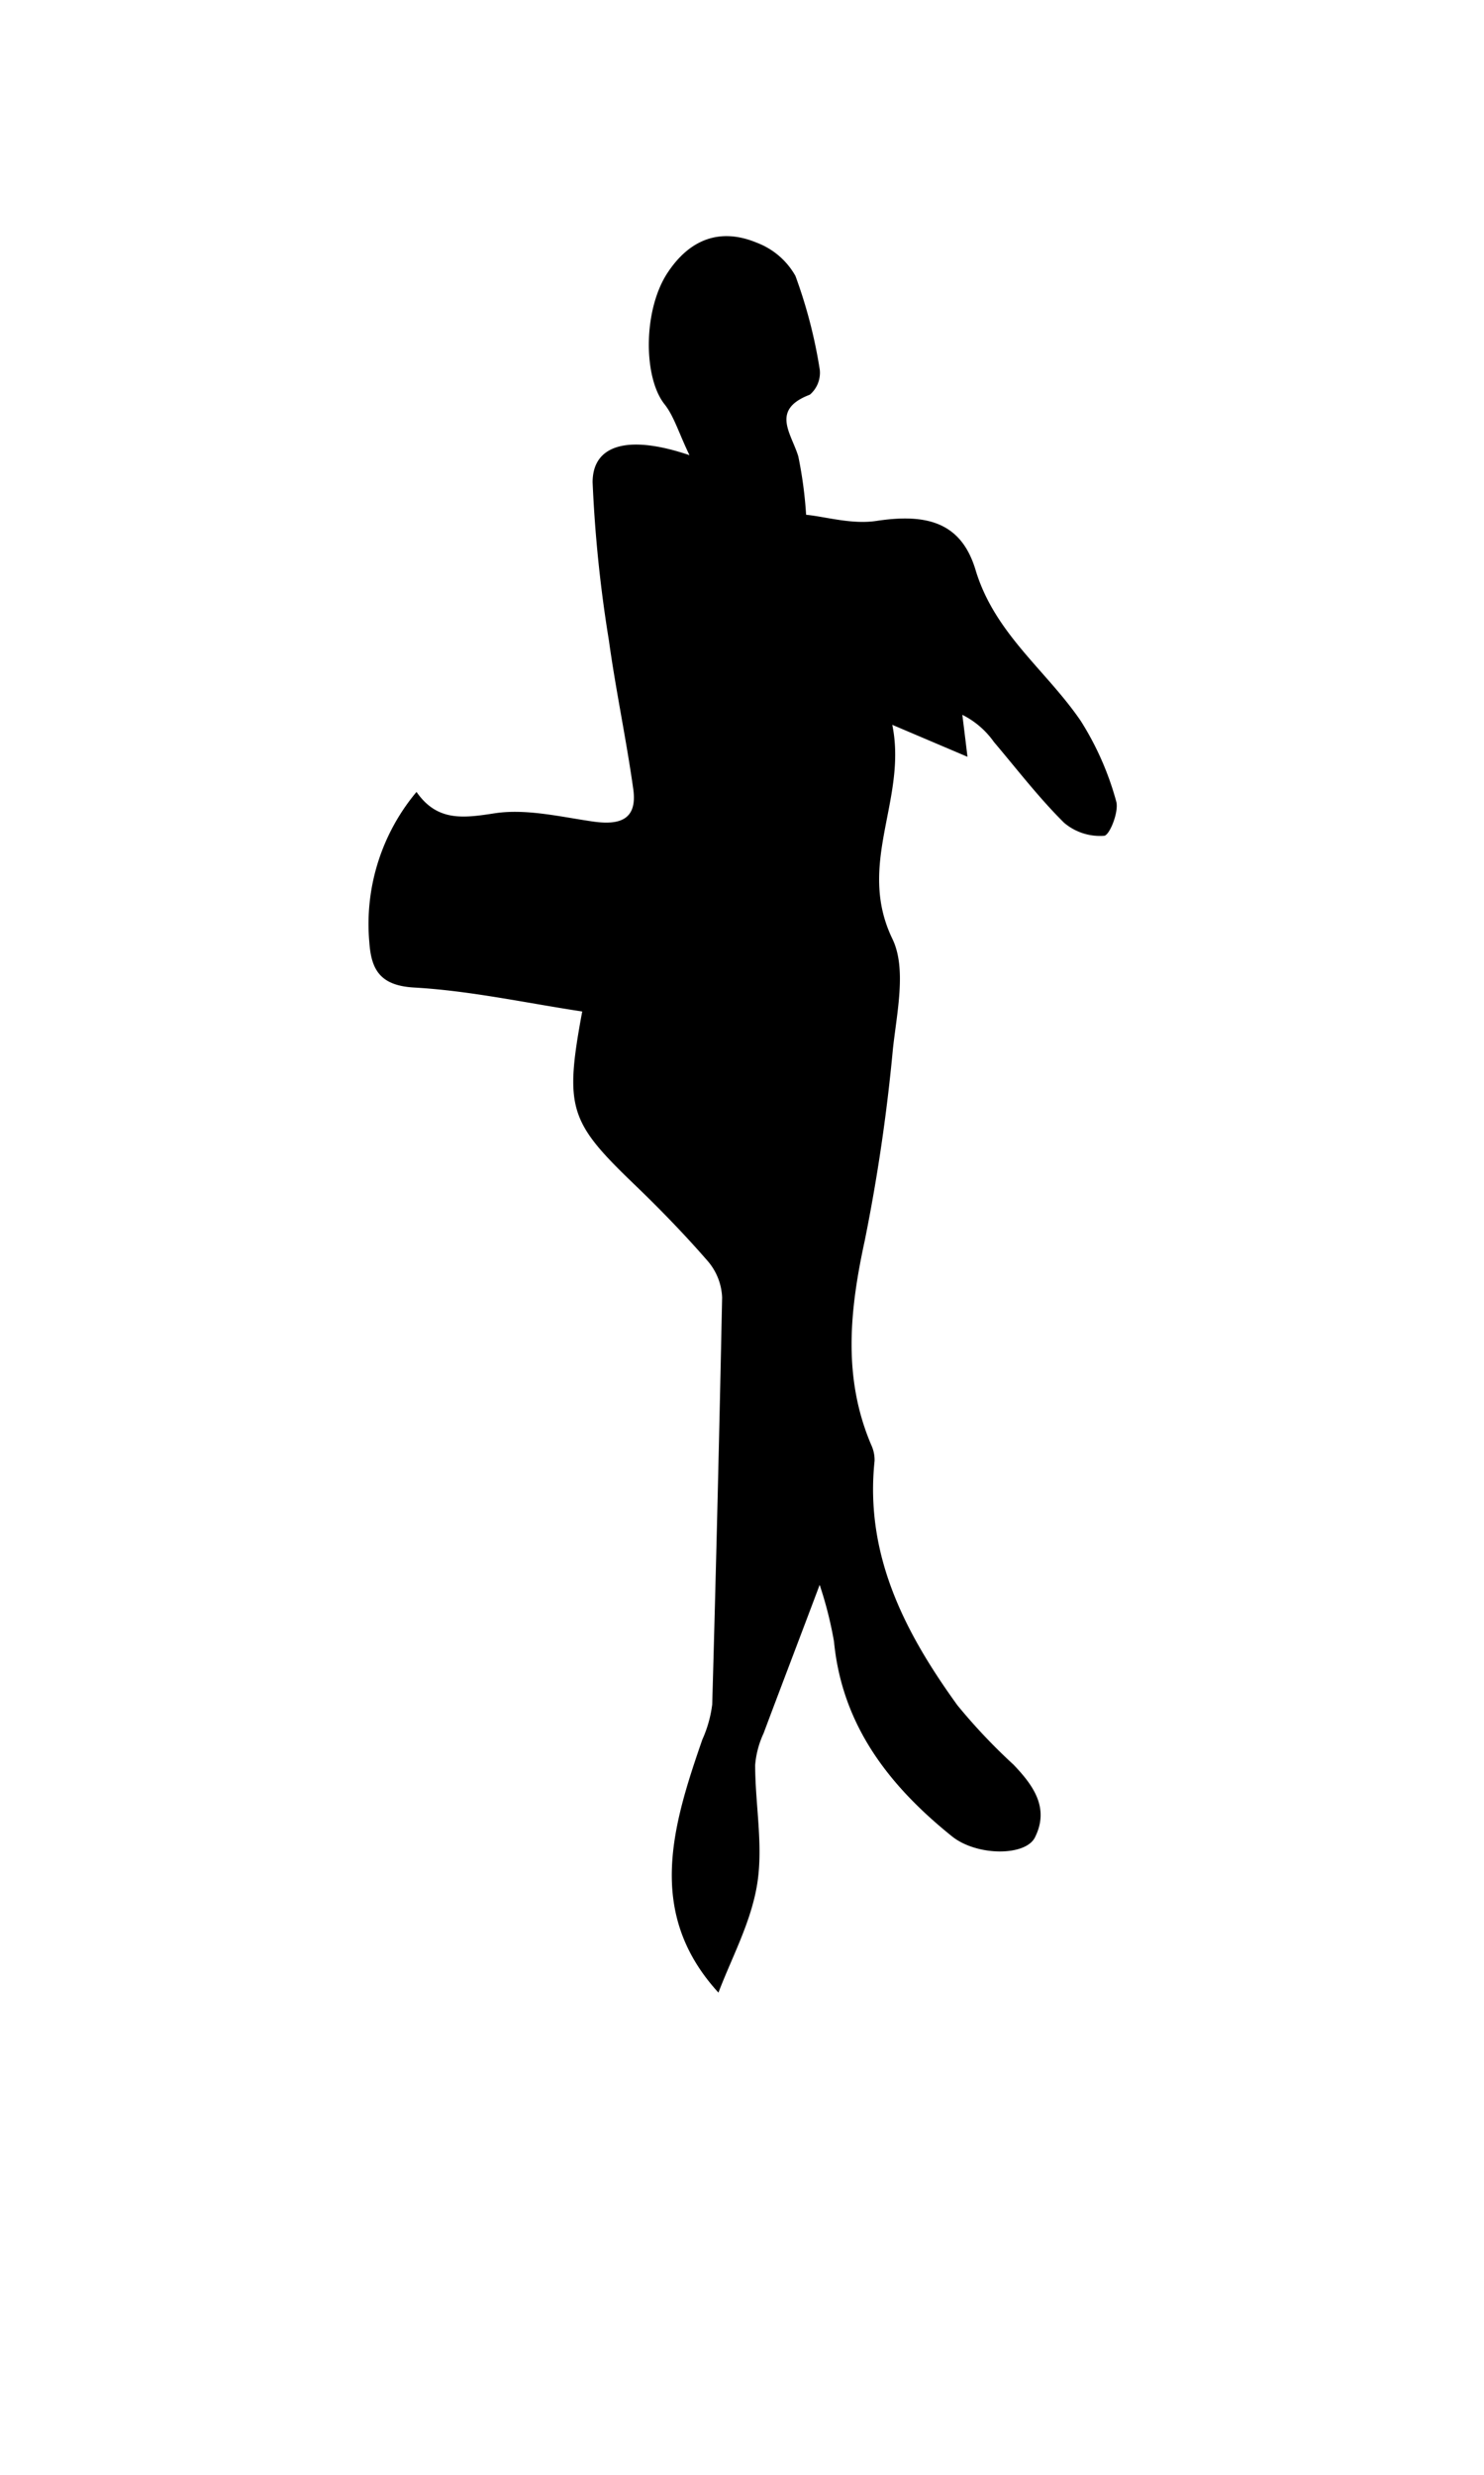 <svg xmlns="http://www.w3.org/2000/svg" viewBox="0 0 150 250"><title>Artboard 15</title><g id="Layer_4" data-name="Layer 4"><g id="UVcSmF"><path d="M42.1,80c2.09,3,4.71,2.65,7.88,2.16s6.6.34,9.89.82c2.69.4,4.58-.11,4.14-3.26-.7-5-1.77-10-2.46-15a134.93,134.93,0,0,1-1.65-16c0-3.73,3.48-4.88,9.79-2.74-1.11-2.31-1.56-3.92-2.51-5.13C65,38.13,65,31.26,67.5,27.52c2.21-3.33,5.27-4.55,9-3a7.54,7.54,0,0,1,3.9,3.35,49.73,49.73,0,0,1,2.46,9.47,2.91,2.91,0,0,1-1,2.53c-4,1.52-1.88,3.89-1.17,6.23A42.44,42.44,0,0,1,81.48,52c2,.2,4.63,1,7.12.62,5.09-.77,8.55.15,10,4.93,1.92,6.44,7.16,10.17,10.65,15.29a29.87,29.87,0,0,1,3.57,8.1c.31,1-.65,3.43-1.21,3.49a5.61,5.61,0,0,1-4.06-1.32c-2.55-2.53-4.76-5.41-7.09-8.16a8.61,8.61,0,0,0-3.19-2.74c.14,1.12.28,2.23.52,4.24l-7.6-3.23c1.54,7.54-3.65,14,0,21.6,1.47,3,.46,7.45.06,11.18a184.1,184.1,0,0,1-2.84,19.31c-1.52,7-2.25,13.84.65,20.65a3.58,3.58,0,0,1,.34,1.62c-1,9.5,3.06,17.34,8.37,24.68a58.33,58.33,0,0,0,5.67,6c2,2.09,3.68,4.39,2.15,7.39-1,1.88-5.89,1.85-8.37-.15-6.33-5.09-11.1-11.18-11.92-19.67a39.15,39.15,0,0,0-1.45-5.73c-2,5.32-3.86,10.17-5.67,15a9.45,9.45,0,0,0-.85,3.19c0,4,.83,8.09.21,12s-2.6,7.5-3.92,11c-7.33-8-4.68-16.76-1.63-25.56a12.39,12.39,0,0,0,1-3.55q.58-20.56,1-41.12a6,6,0,0,0-1.42-3.63c-2.36-2.72-4.88-5.31-7.48-7.81-6.55-6.29-7.05-7.7-5.24-17.44-5.68-.86-11.32-2.1-17-2.42-3.47-.2-4.33-1.85-4.52-4.59A20.77,20.77,0,0,1,42.1,80Z"/></g></g></svg>